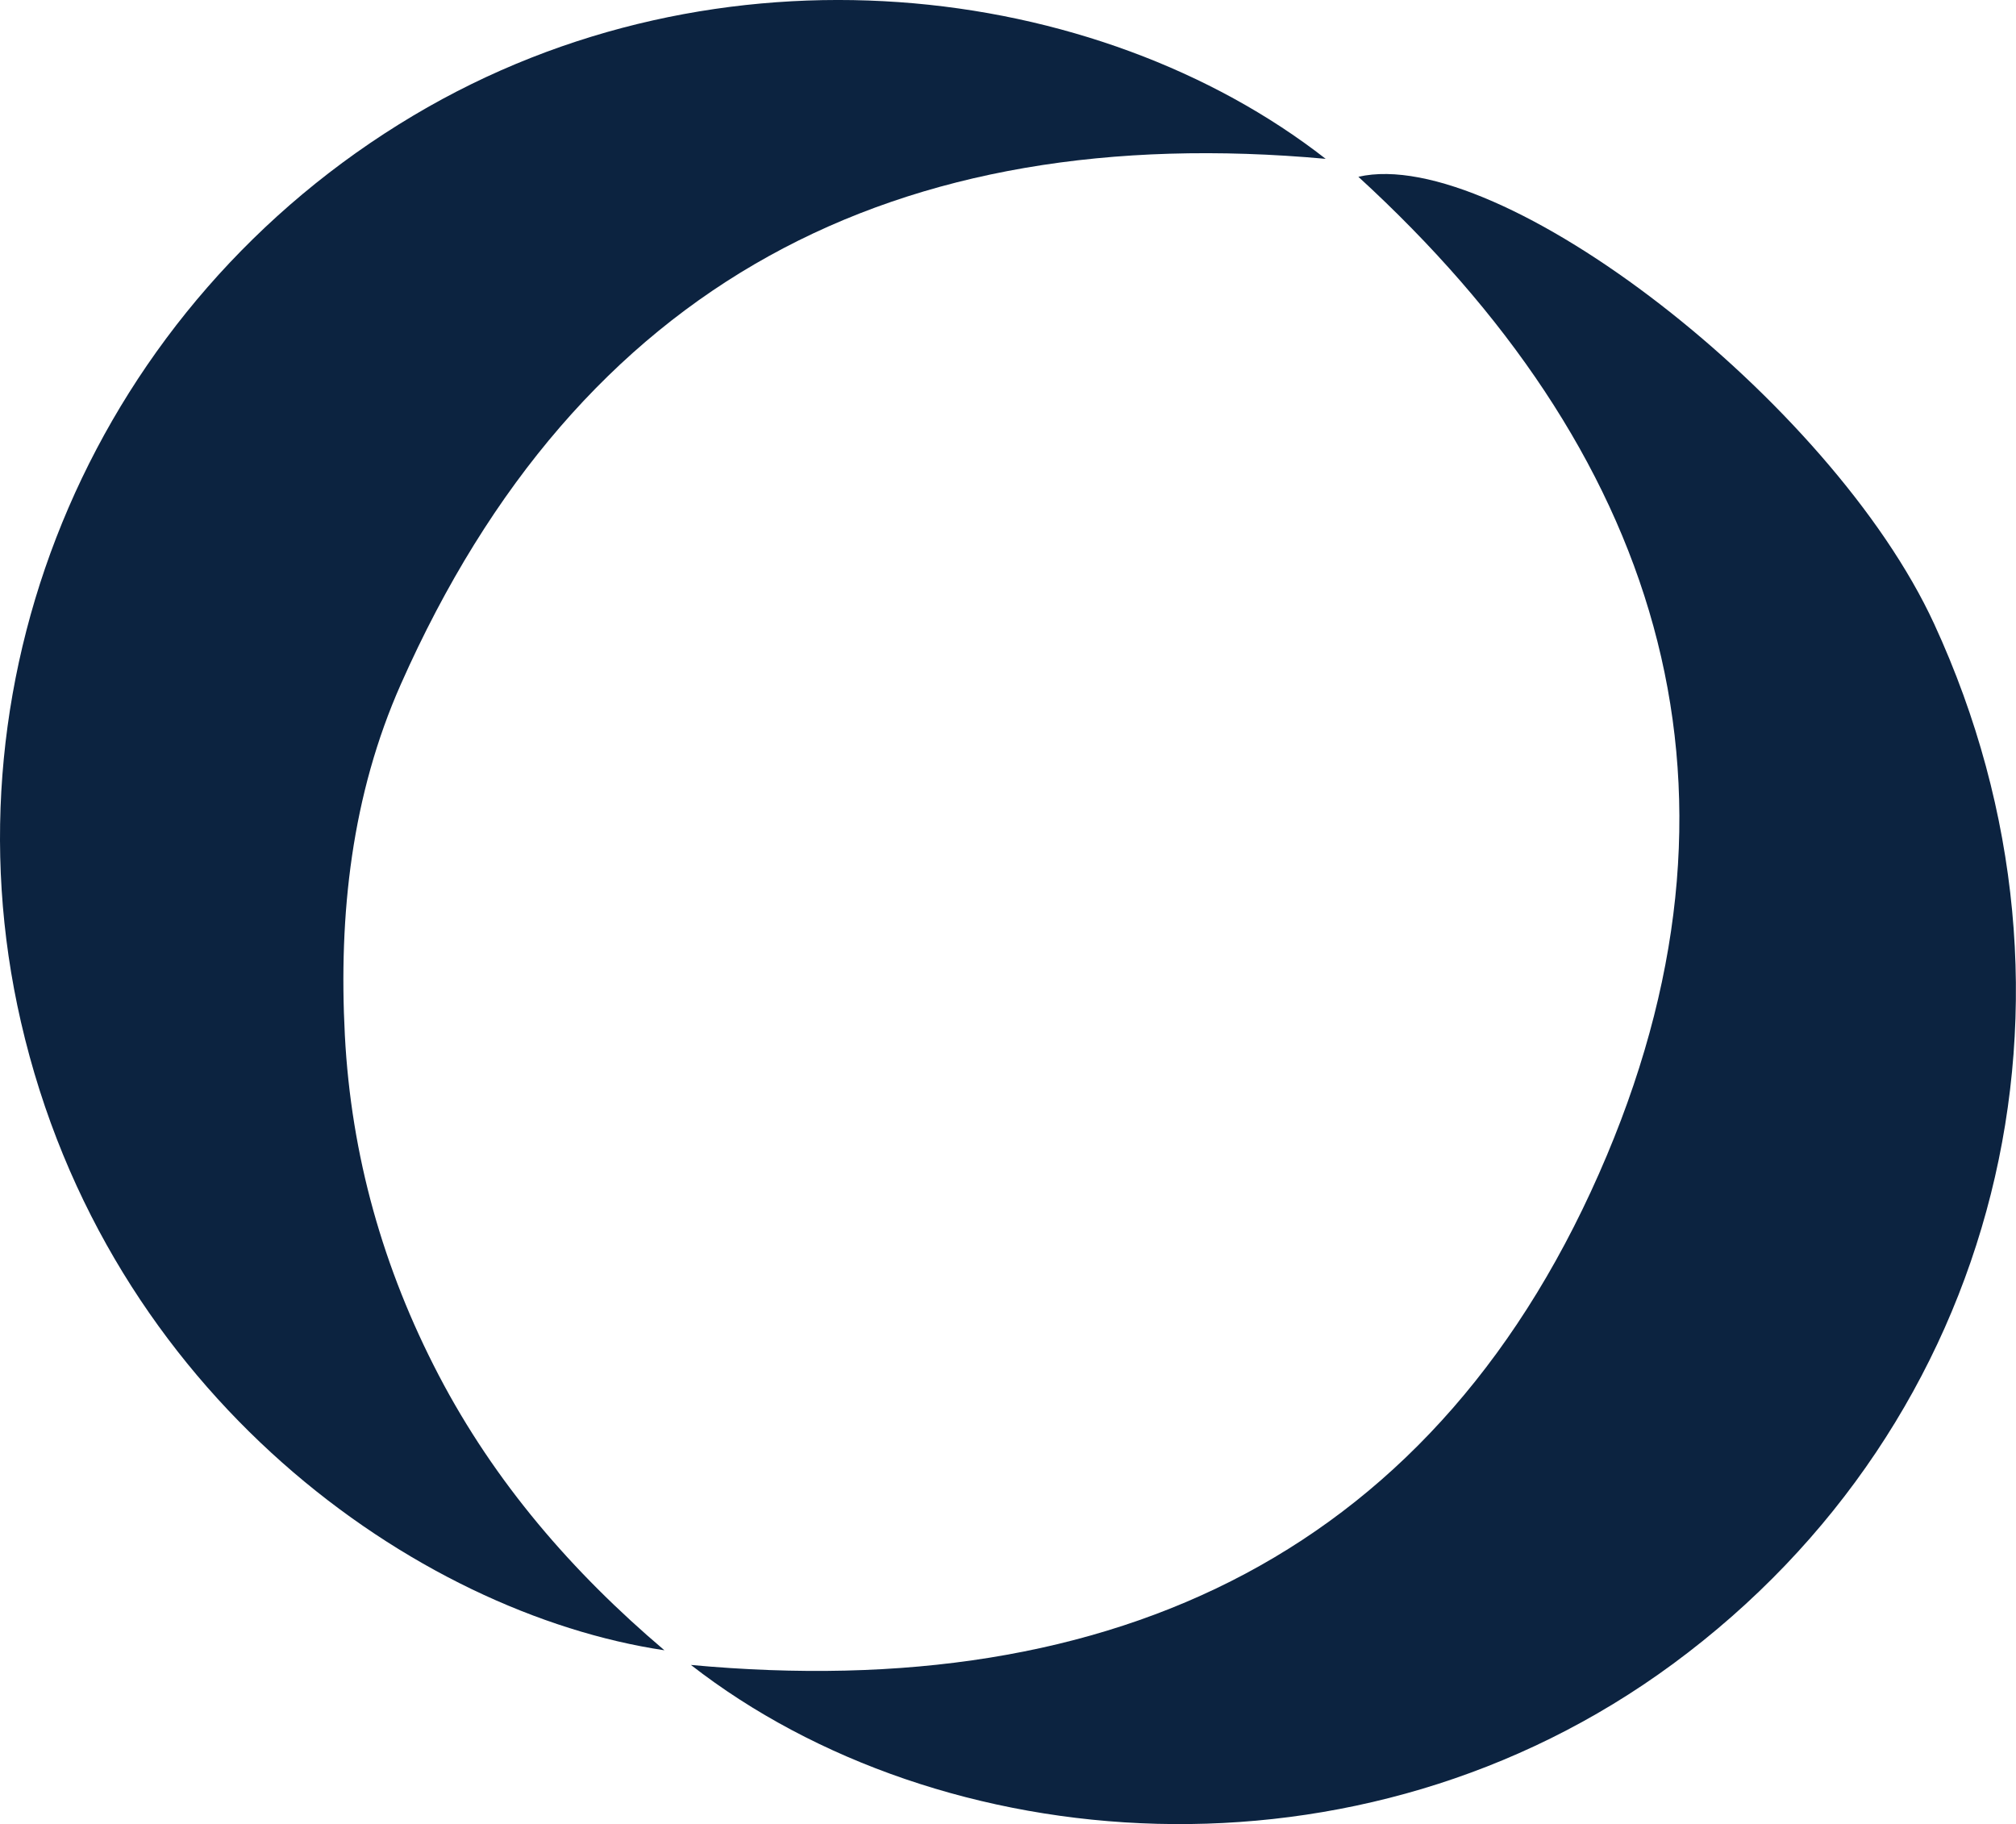 <?xml version="1.0" encoding="UTF-8"?>
<svg id="Capa_2" data-name="Capa 2" xmlns="http://www.w3.org/2000/svg" viewBox="0 0 299.66 271.14">
  <defs>
    <style>
      .cls-1 {
        fill: #0c2340;
        stroke-width: 0px;
      }
    </style>
  </defs>
  <g id="Capa_1-2" data-name="Capa 1">
    <g>
      <path class="cls-1" d="M59.59,101.69c-7.32,16.5-9.27,34.2-8.33,52.2.93,17.87,5.68,34.67,13.94,50.51,8.33,15.95,19.85,29.28,33.56,40.91-36.75-5.49-82.86-37.77-95.65-93.41C-8.89,99.74,14.54,45.13,61.42,17.19c45.5-27.12,101.75-20.02,135.63,6.42-63.88-5.8-110.95,18.29-137.46,78.08Z"/>
      <path class="cls-1" d="M102.71,247.49c63.06,5.84,111.34-16.78,136.13-75.73,23.64-56.21,7.13-105.12-36.93-145.48,20.9-4.82,70.32,33.32,85.59,66.47,25.65,55.67,9.74,118.8-38.81,154.57-46.74,34.44-109.07,28.93-145.99.17Z"/>
    </g>
  </g>
</svg>